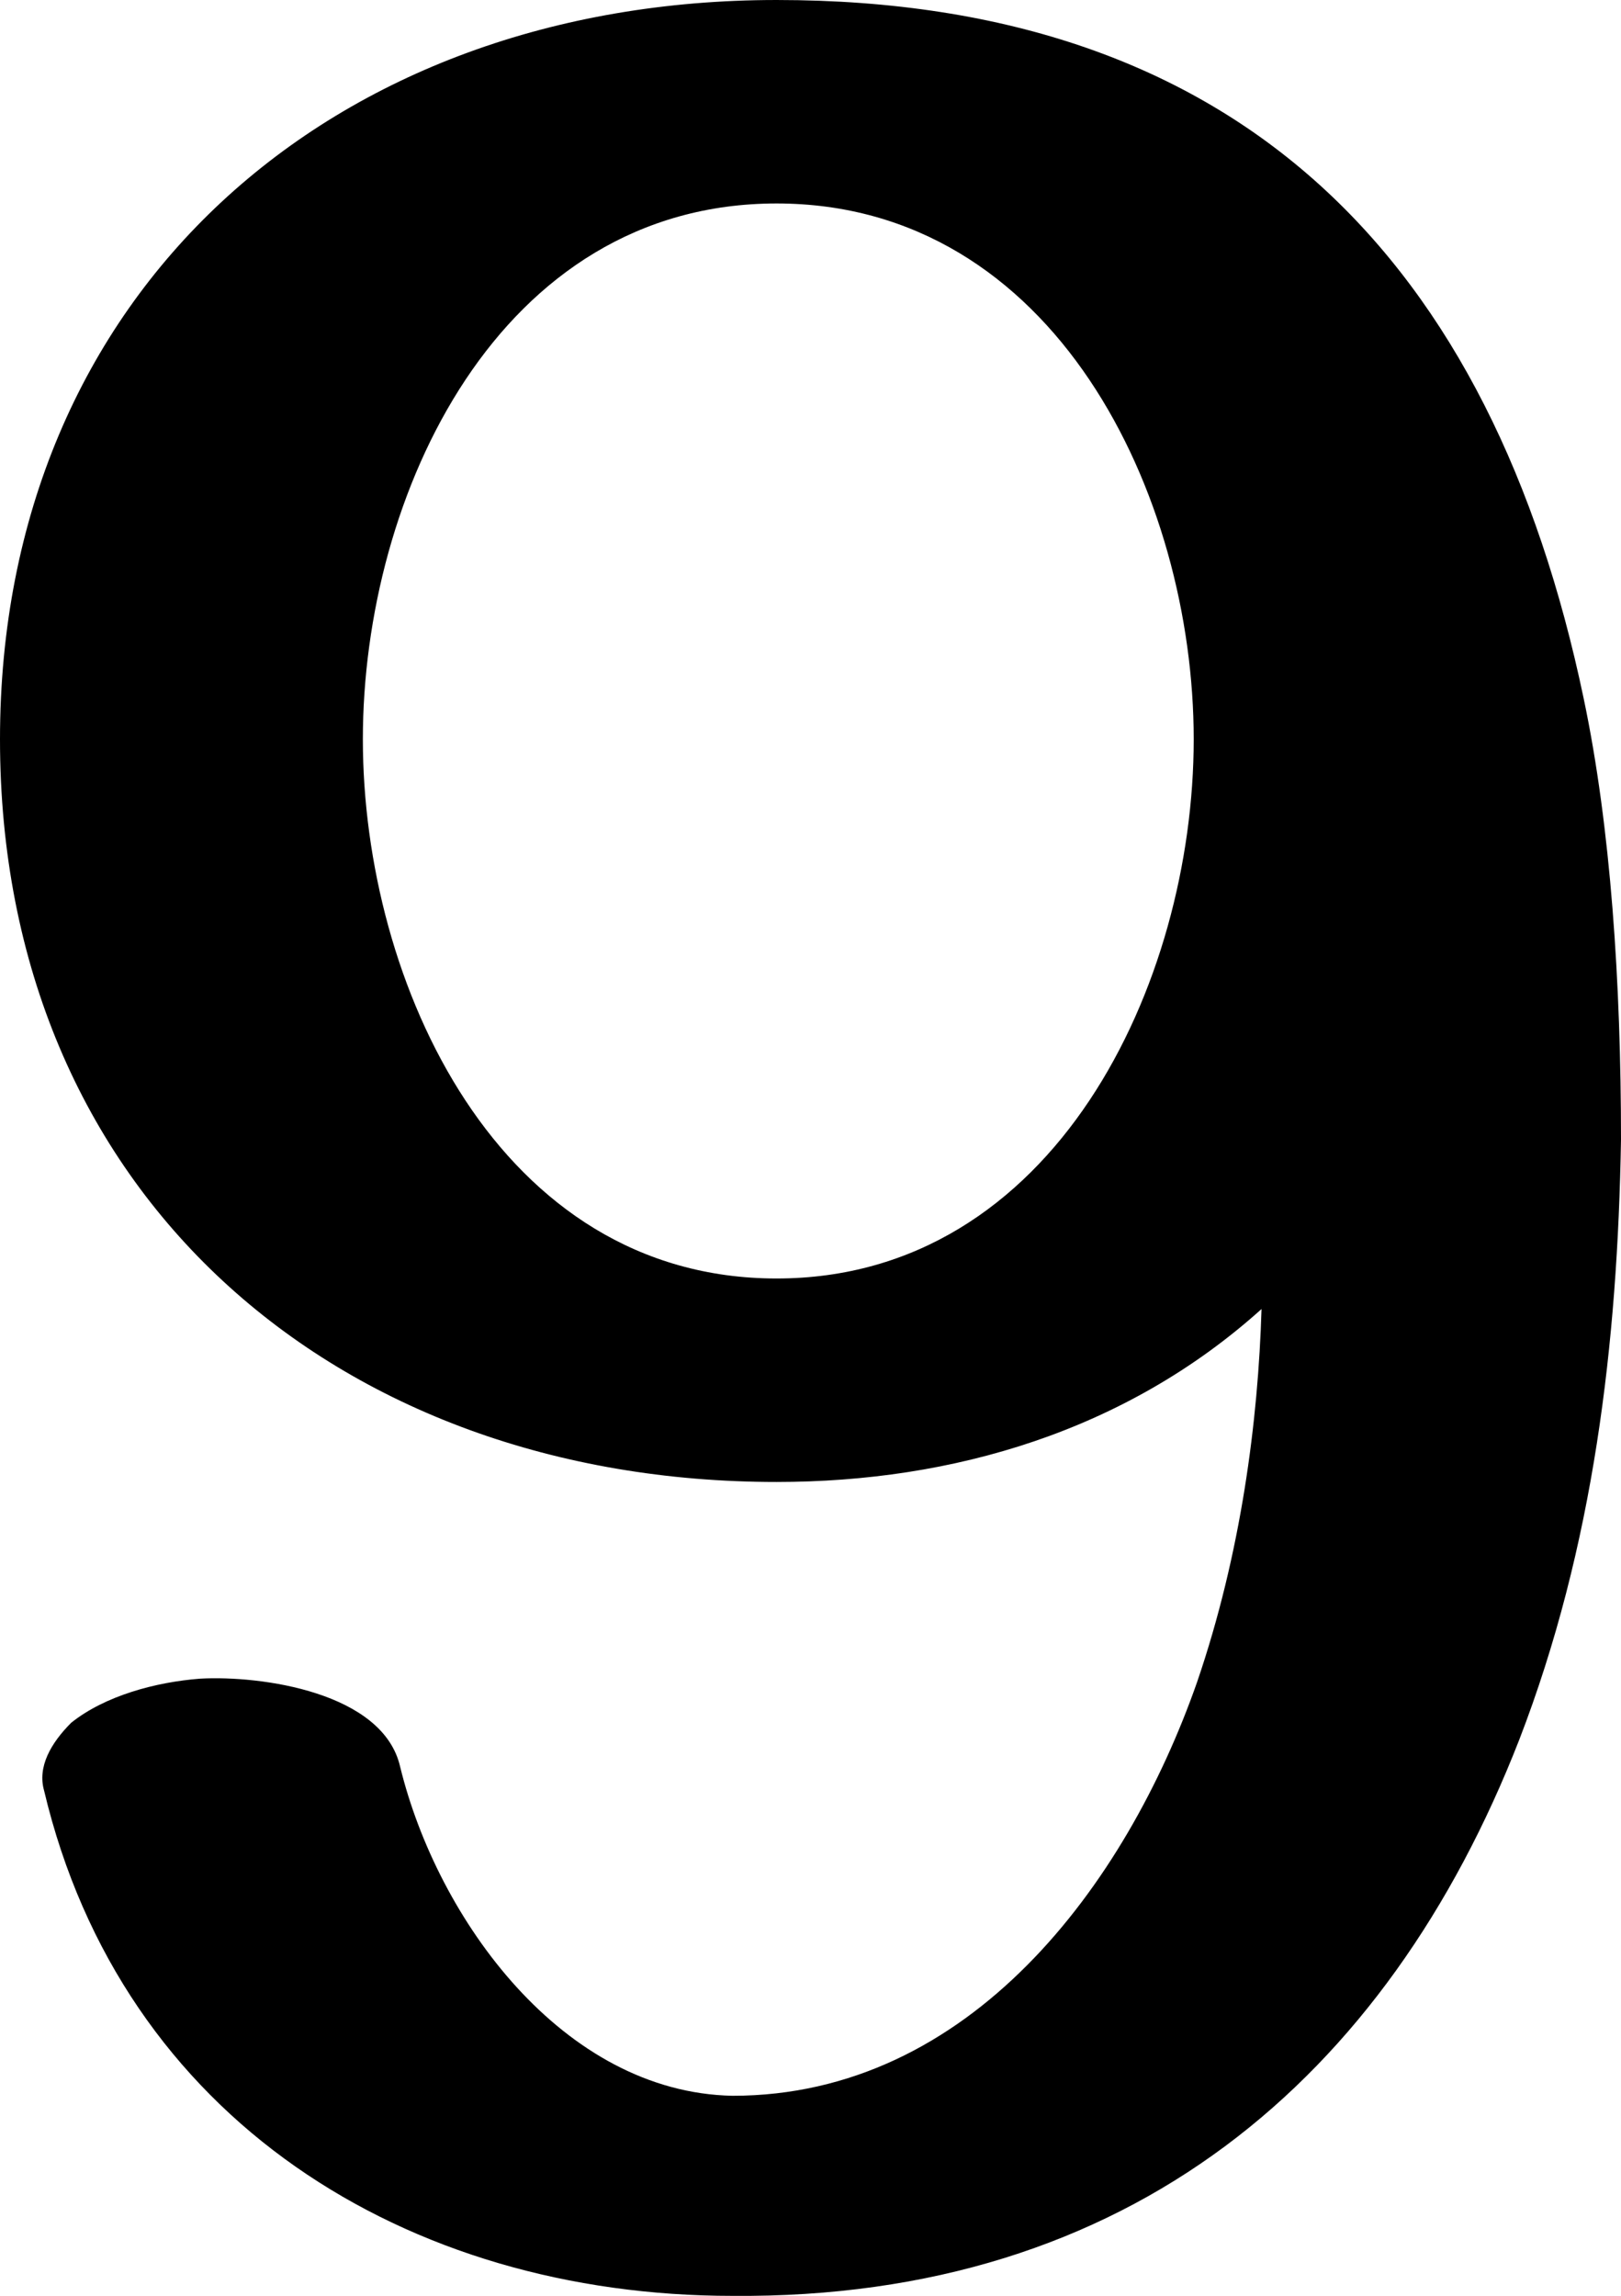 <?xml version="1.0" encoding="UTF-8"?>
<!DOCTYPE svg PUBLIC "-//W3C//DTD SVG 1.1//EN" "http://www.w3.org/Graphics/SVG/1.1/DTD/svg11.dtd">
<!-- Creator: CorelDRAW X8 -->
<svg xmlns="http://www.w3.org/2000/svg" xml:space="preserve" width="478px" height="677px" version="1.1" style="shape-rendering:geometricPrecision; text-rendering:geometricPrecision; image-rendering:optimizeQuality; fill-rule:evenodd; clip-rule:evenodd"
viewBox="0 0 478 677"
 xmlns:xlink="http://www.w3.org/1999/xlink">
 <defs>
  <style type="text/css">
   <![CDATA[
    .fil0 {fill:black;fill-rule:nonzero}
   ]]>
  </style>
 </defs>
 <g id="Layer_x0020_1">
  <path class="fil0" d="M448 513c-39,100 -115,165 -232,164 -96,0 -180,-52 -203,-149 -2,-7 2,-14 8,-20 10,-8 25,-12 38,-13 18,-1 54,4 59,26 11,45 48,96 98,97 70,0 116,-62 137,-122 13,-38 18,-77 19,-110 -40,36 -91,51 -143,51 -130,0 -229,-85 -229,-219 0,-132 98,-218 229,-218 137,0 211,77 238,206 8,38 11,84 11,130 -1,60 -8,120 -30,177zm-341 -295c0,72 40,159 122,159 82,0 123,-87 123,-159 0,-72 -41,-158 -123,-158 -82,0 -122,86 -122,158z"/>
 </g>
</svg>
